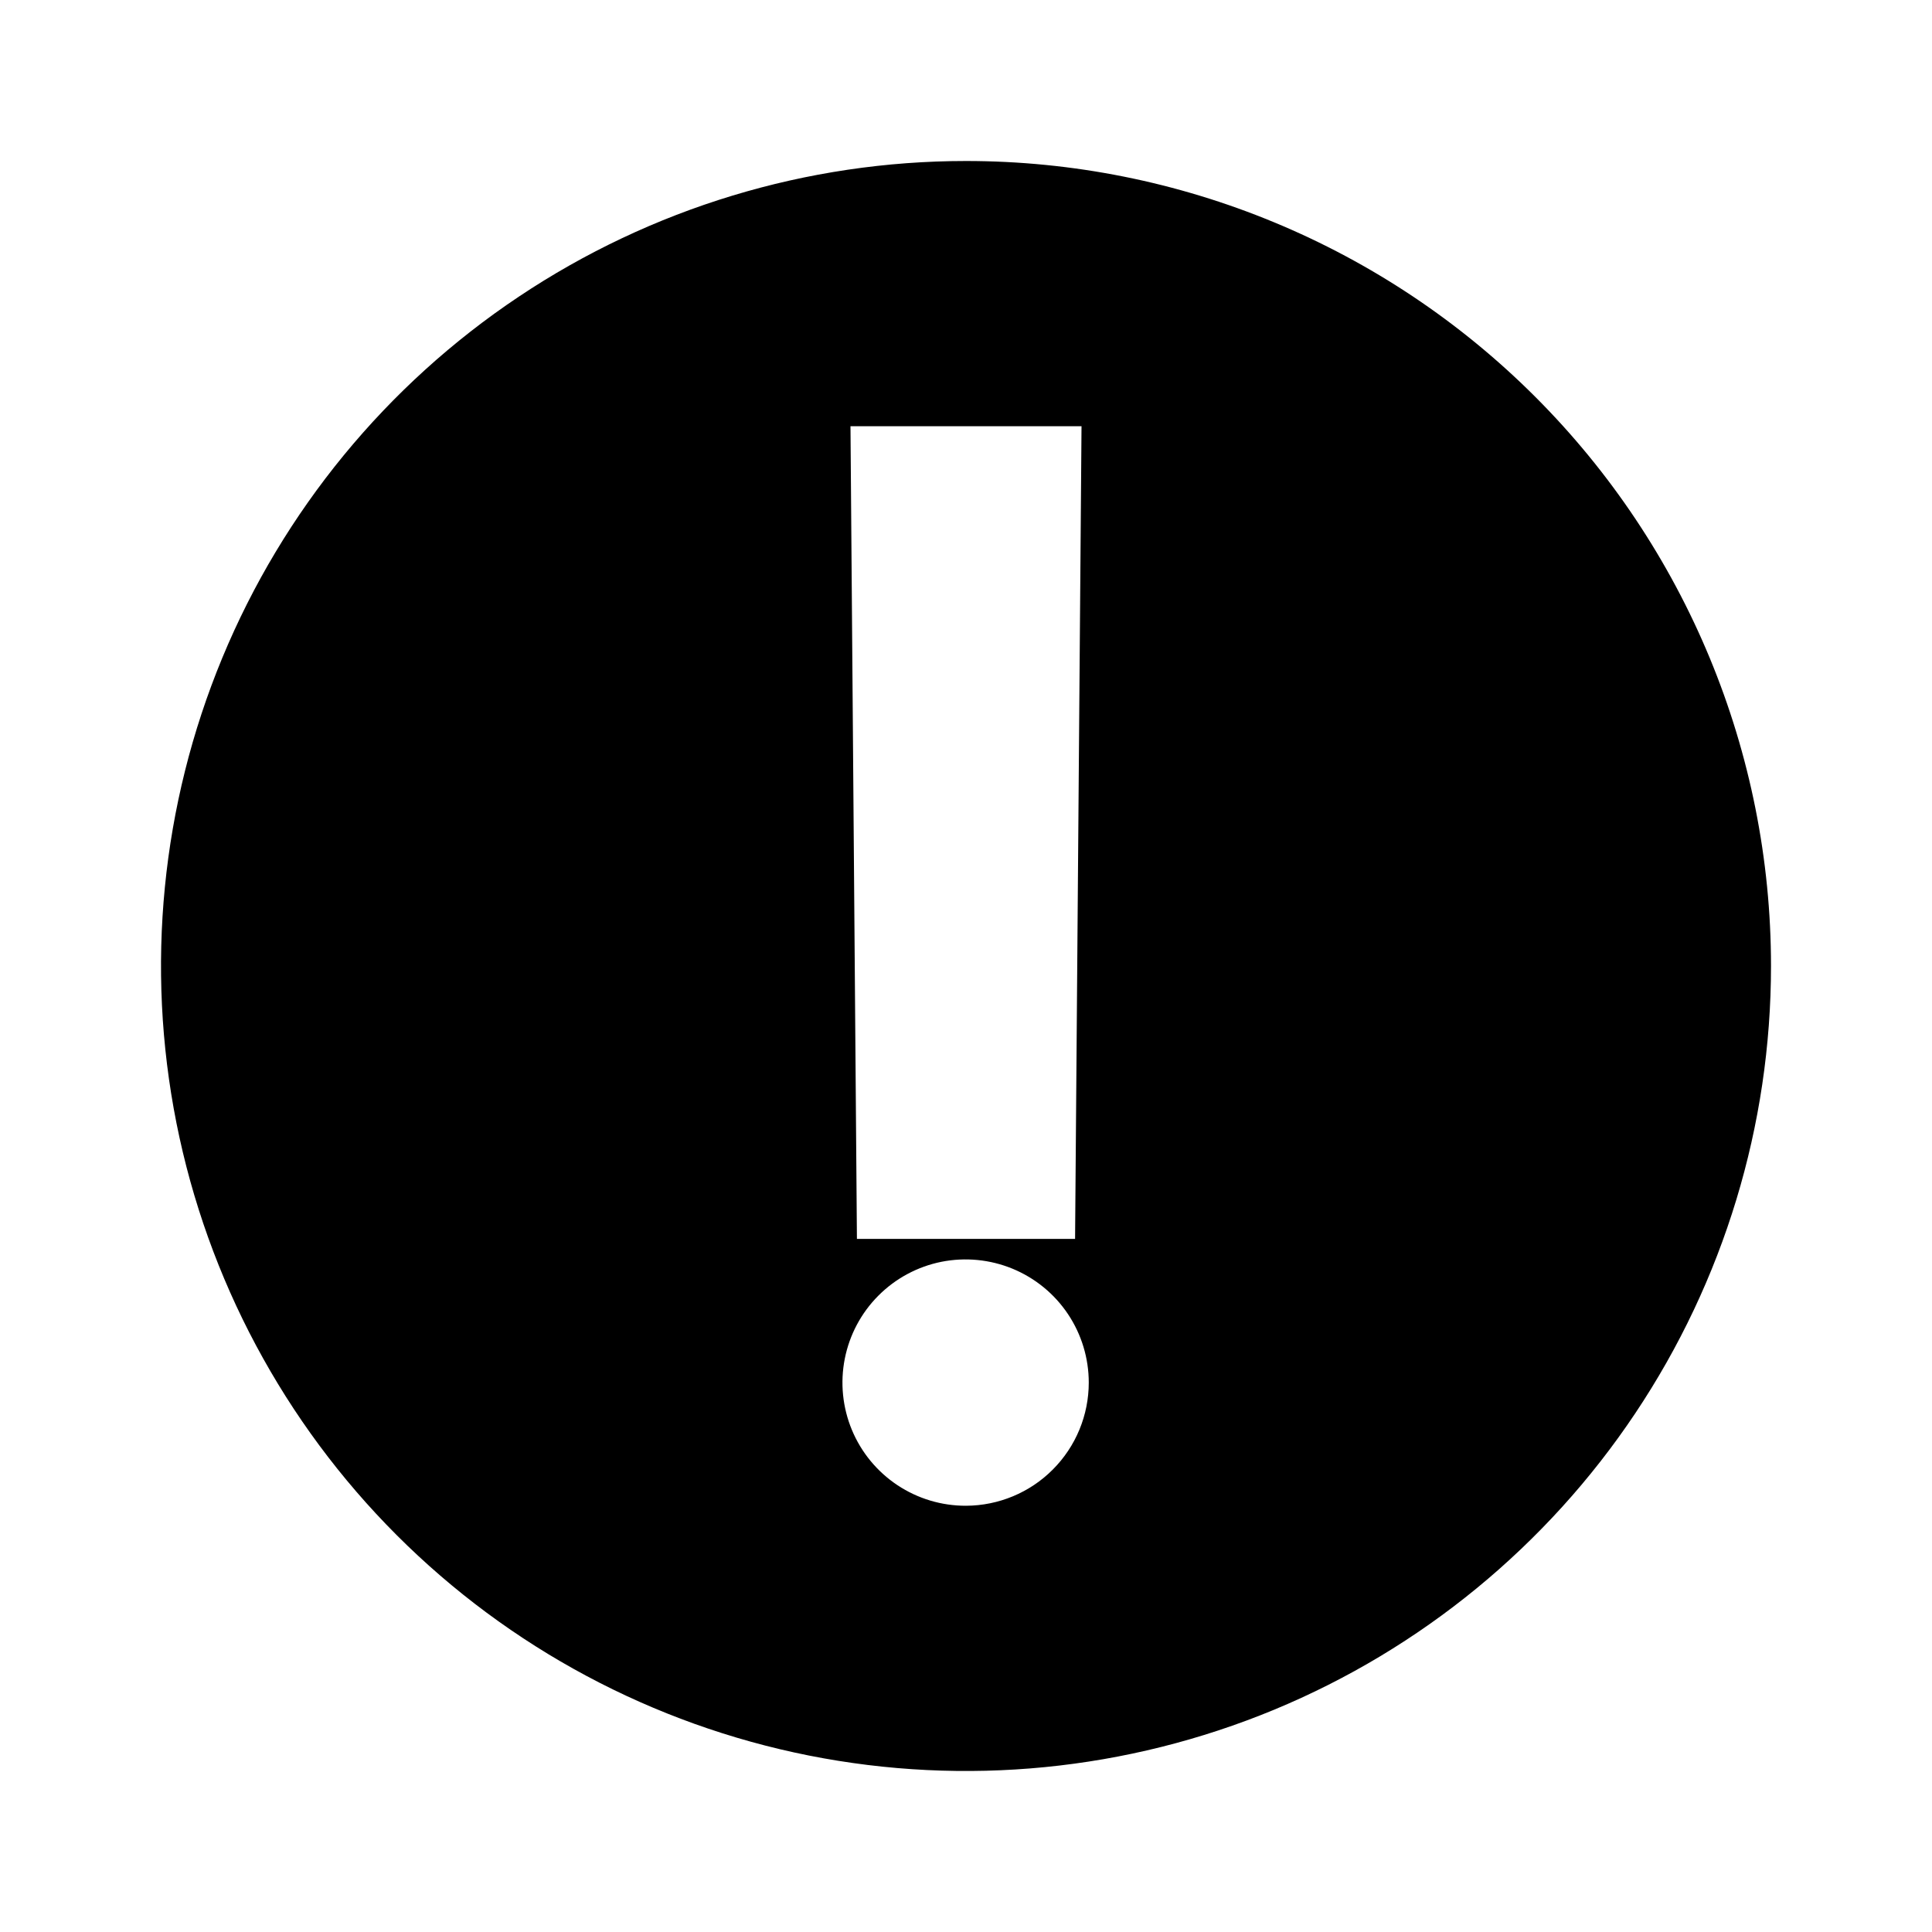 <svg width="48" height="48" viewBox="0 0 48 48" fill="none" xmlns="http://www.w3.org/2000/svg">
<path d="M24 4C20.044 4 16.178 5.173 12.889 7.371C9.6 9.568 7.036 12.692 5.522 16.346C4.009 20.001 3.613 24.022 4.384 27.902C5.156 31.781 7.061 35.345 9.858 38.142C12.655 40.939 16.219 42.844 20.098 43.616C23.978 44.387 27.999 43.991 31.654 42.478C35.308 40.964 38.432 38.4 40.629 35.111C42.827 31.822 44 27.956 44 24C44 18.696 41.893 13.609 38.142 9.858C34.391 6.107 29.304 4 24 4V4ZM26.87 10.59L26.71 30.78H21.29L21.13 10.59H26.87ZM24 37.41C23.394 37.412 22.802 37.234 22.297 36.899C21.793 36.564 21.399 36.087 21.166 35.528C20.933 34.969 20.871 34.353 20.988 33.759C21.105 33.165 21.395 32.619 21.823 32.19C22.25 31.761 22.796 31.468 23.389 31.349C23.983 31.231 24.599 31.291 25.159 31.522C25.718 31.753 26.197 32.145 26.534 32.649C26.87 33.152 27.05 33.744 27.05 34.35C27.05 35.16 26.729 35.937 26.157 36.51C25.586 37.084 24.81 37.407 24 37.41Z" fill="black"/>
</svg>
